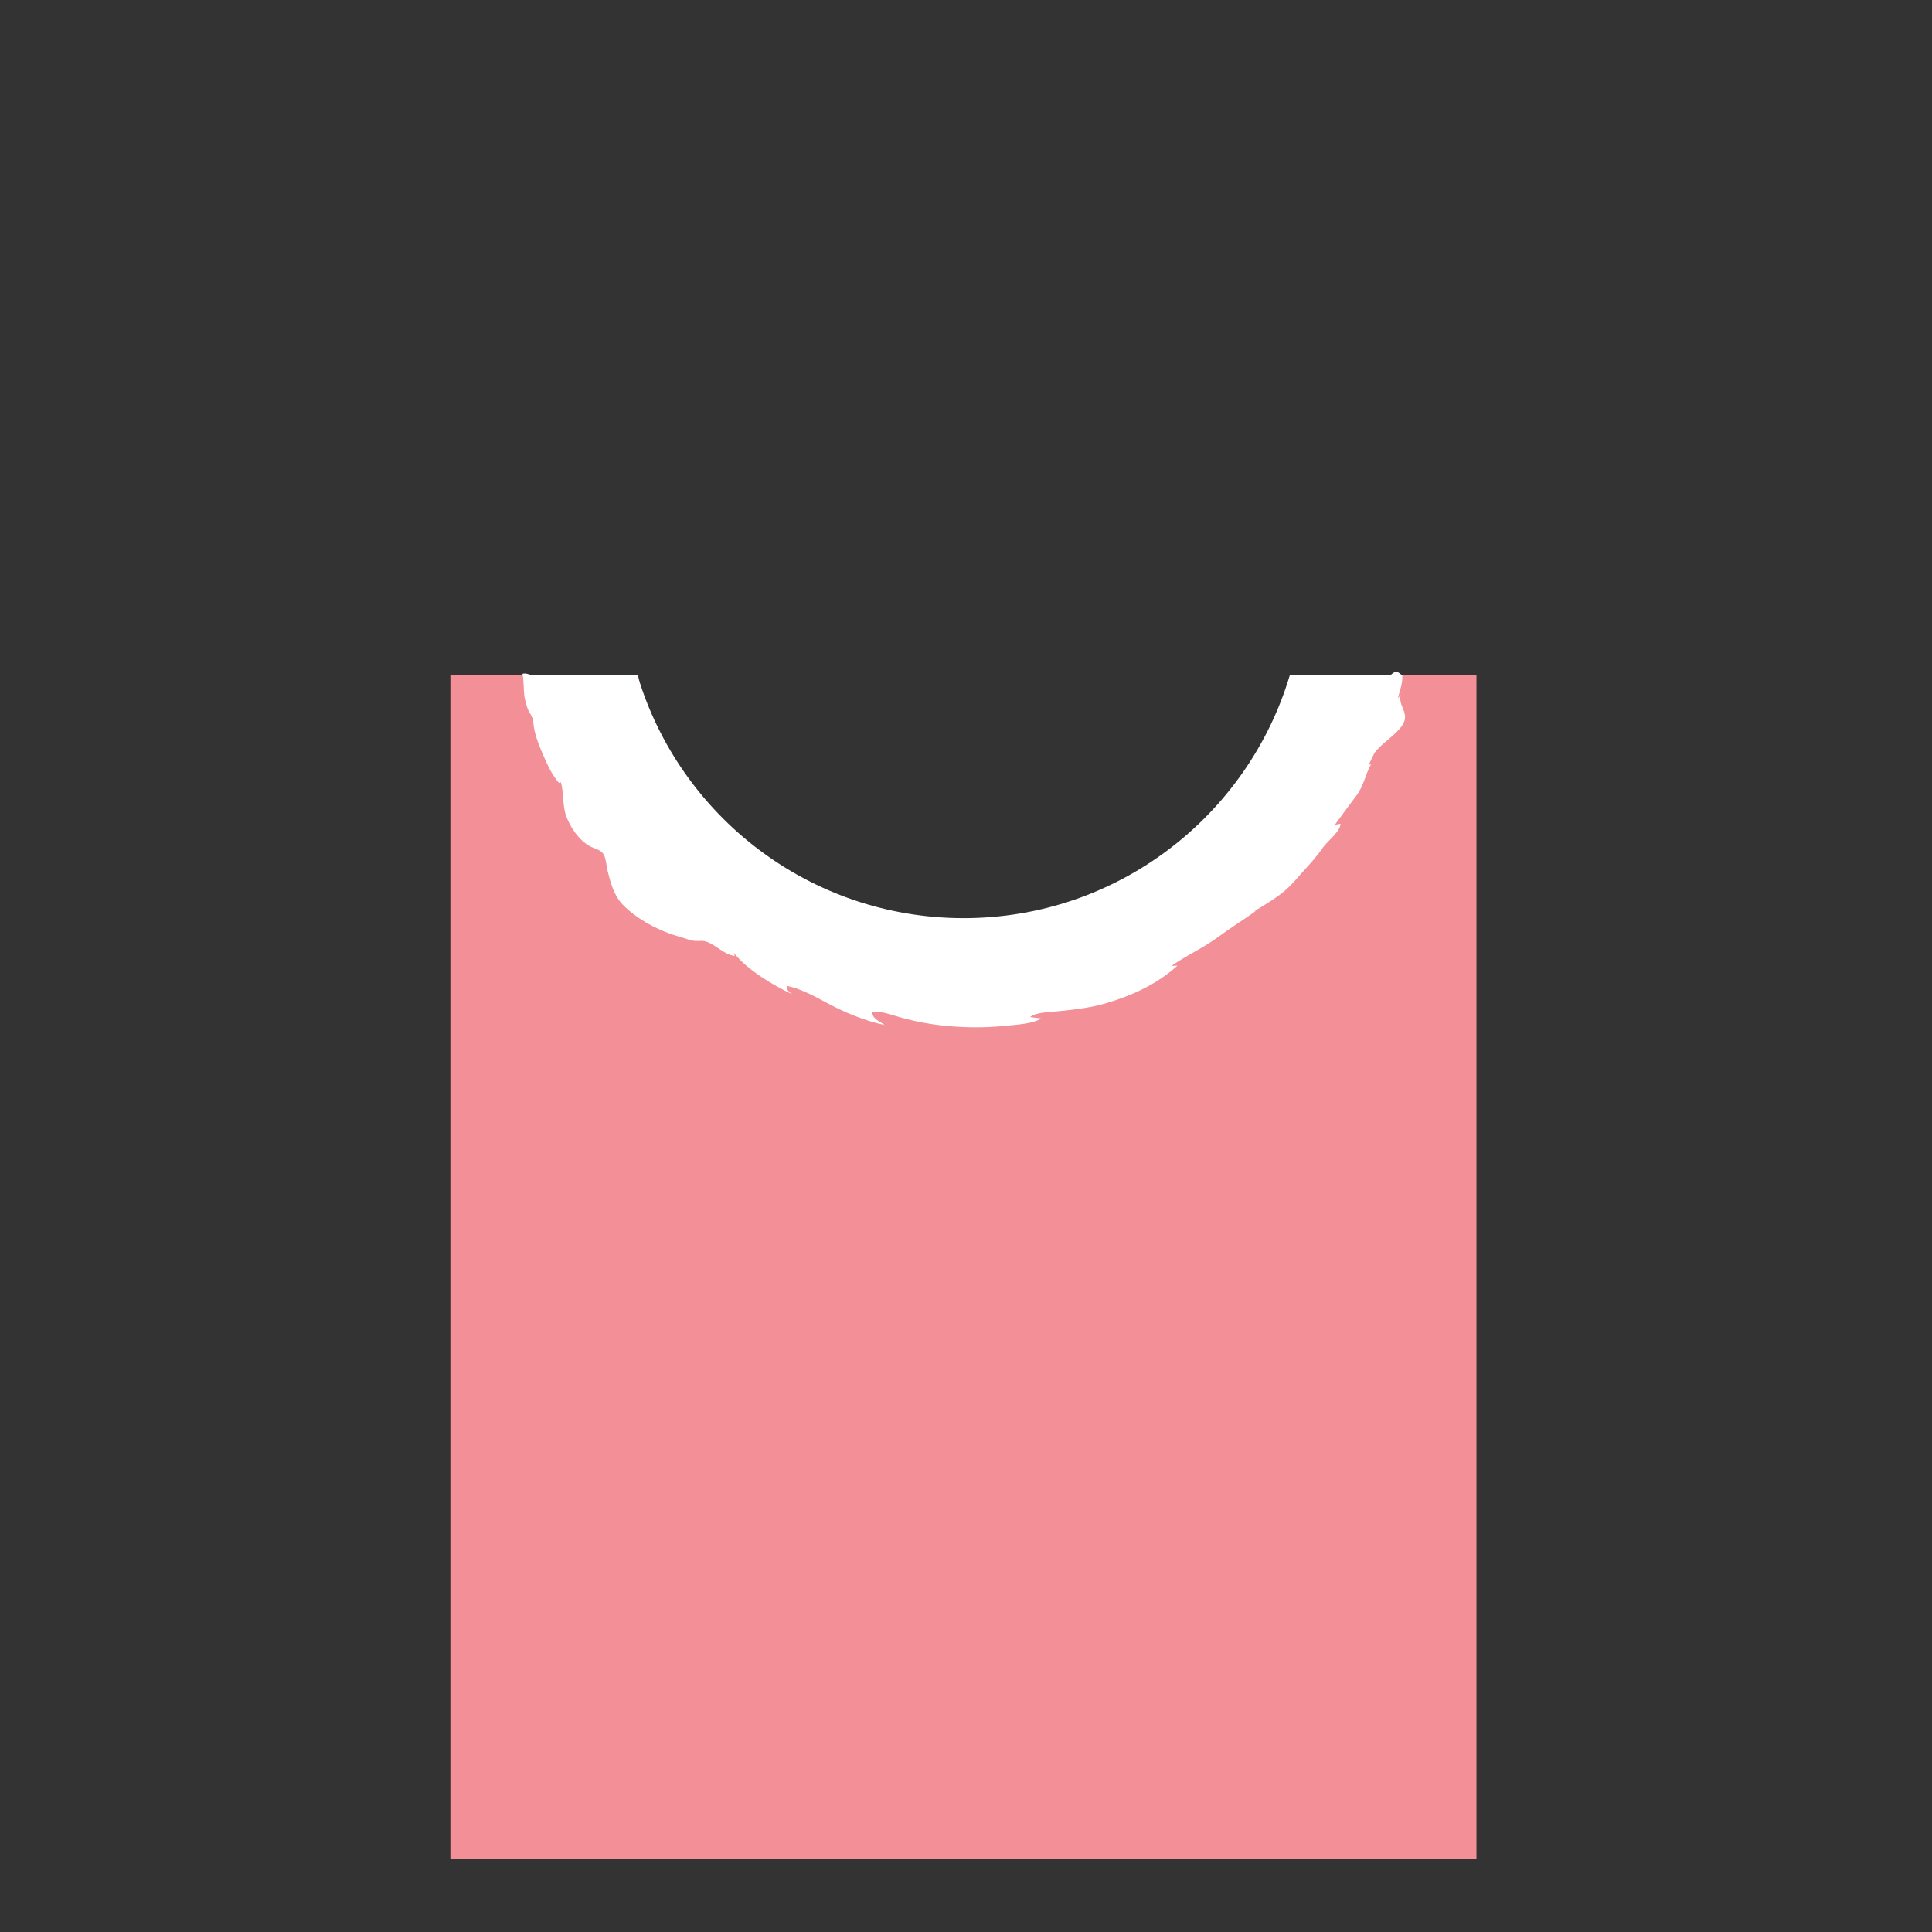 <?xml version="1.0" encoding="utf-8"?>
<!-- Generator: Adobe Illustrator 16.2.0, SVG Export Plug-In . SVG Version: 6.00 Build 0)  -->
<!DOCTYPE svg PUBLIC "-//W3C//DTD SVG 1.1//EN" "http://www.w3.org/Graphics/SVG/1.1/DTD/svg11.dtd">
<svg version="1.1" id="Layer_1" xmlns="http://www.w3.org/2000/svg" xmlns:xlink="http://www.w3.org/1999/xlink" x="0px" y="0px"
	 width="500px" height="500px" viewBox="0 0 500 500" enable-background="new 0 0 500 500" xml:space="preserve">
<rect x="0" y="0" width="500" height="500" fill="#333333" stroke="none"/>
<rect x="0.5" y="0.5" display="none" fill="#FFFFFF" stroke="#000000" width="500" height="500"/>
<path fill="#F28F97" d="M334.366,174.734c-7.786,39.631-42.703,69.532-84.616,69.532c-41.914,0-76.83-29.901-84.616-69.532h-48.578
	V481H249.75H250h132.109V174.734H334.366z"/>
<g>
	<path fill="#FFFFFF" d="M135.169,174.293c-0.041-0.115-0.084-0.212-0.135-0.269L135.169,174.293z"/>
	<path fill="#FFFFFF" d="M362.488,179.873c-0.201,0.299-0.496,0.559-0.684,0.862c0.396-2.146,1.236-3.582,1.104-5.924
		c-1.447-1.173-1.582-1.348-3.115-0.026c-0.008,0.006-0.016,0.013-0.023,0.02h-25.986c-10.861,36.328-44.531,62.813-84.394,62.813
		c-39.863,0-73.535-26.485-84.393-62.813h-27.291c-0.991-0.415-1.91-0.647-2.483-0.403l-0.054-0.108
		c0.4,1.137,0.328,4.871,0.577,6.13c0.398,2.024,0.836,3.687,2.258,5.39c-0.137,2.619,0.986,5.843,1.966,8.161
		c1.139,2.693,2.708,6.539,4.7,8.629c0.183-0.03,0.32-0.102,0.501-0.142c0.767,2.777,0.357,6.072,1.391,8.825
		c1.101,2.934,3.246,6.113,6.022,7.677c1.176,0.663,2.766,0.866,3.583,2.07c0.651,0.958,0.78,3.168,1.08,4.37
		c0.744,2.979,1.615,6.295,3.807,8.604c3.731,3.937,9.708,7.034,14.967,8.47c1.231,0.336,2.538,0.938,3.805,1.035
		c1.342,0.101,1.83-0.195,2.969,0.188c2.565,0.859,4.565,3.344,7.353,3.699c-0.125-0.369-0.092-0.592-0.318-0.895
		c3.579,4.523,9.964,8.318,15.195,10.816c-0.693-0.609-1.71-1.186-1.307-2.158c3.335,0.662,7.069,2.635,10.124,4.301
		c4.721,2.57,9.847,4.664,15.088,5.811c-1.025-0.889-3.287-1.598-3.155-3.334c2.079-0.361,4.596,0.578,6.548,1.15
		c4.093,1.195,8.186,1.98,12.429,2.395c5.047,0.488,10.206,0.533,15.247,0.004c2.977-0.313,6.906-0.432,9.531-1.893
		c-0.961-0.176-1.971-0.197-2.926-0.398c1.395-1.203,4.996-1.271,6.934-1.463c4.289-0.422,8.633-0.895,12.809-2.133
		c6.84-2.029,13.131-4.949,18.389-9.701c-0.516,0.078-1.086,0.004-1.582,0.117c3.693-2.68,8.072-4.574,11.791-7.305
		c3.271-2.406,6.793-4.626,10.107-6.974c-0.167,0.029-0.329,0.072-0.485,0.125c2.743-1.708,5.552-3.298,8.036-5.423
		c1.959-1.676,3.6-3.811,5.307-5.646c1.682-1.813,3.08-3.491,4.555-5.562c1.09-1.524,4.451-4.074,4.453-6.038
		c-0.594,0.099-1.145,0.112-1.641,0.518c1.852-2.573,3.869-5.287,5.809-7.885c1.947-2.607,2.209-5.353,3.74-8.02
		c-0.154,0.005-0.365,0.077-0.516,0.091c0.018-0.116,0.054-0.226,0.078-0.339c0.467-0.913,0.919-1.833,1.361-2.76
		c2.053-2.65,5.656-4.675,7.244-7.228C364.914,184.486,361.795,182.843,362.488,179.873z"/>
</g>
</svg>
